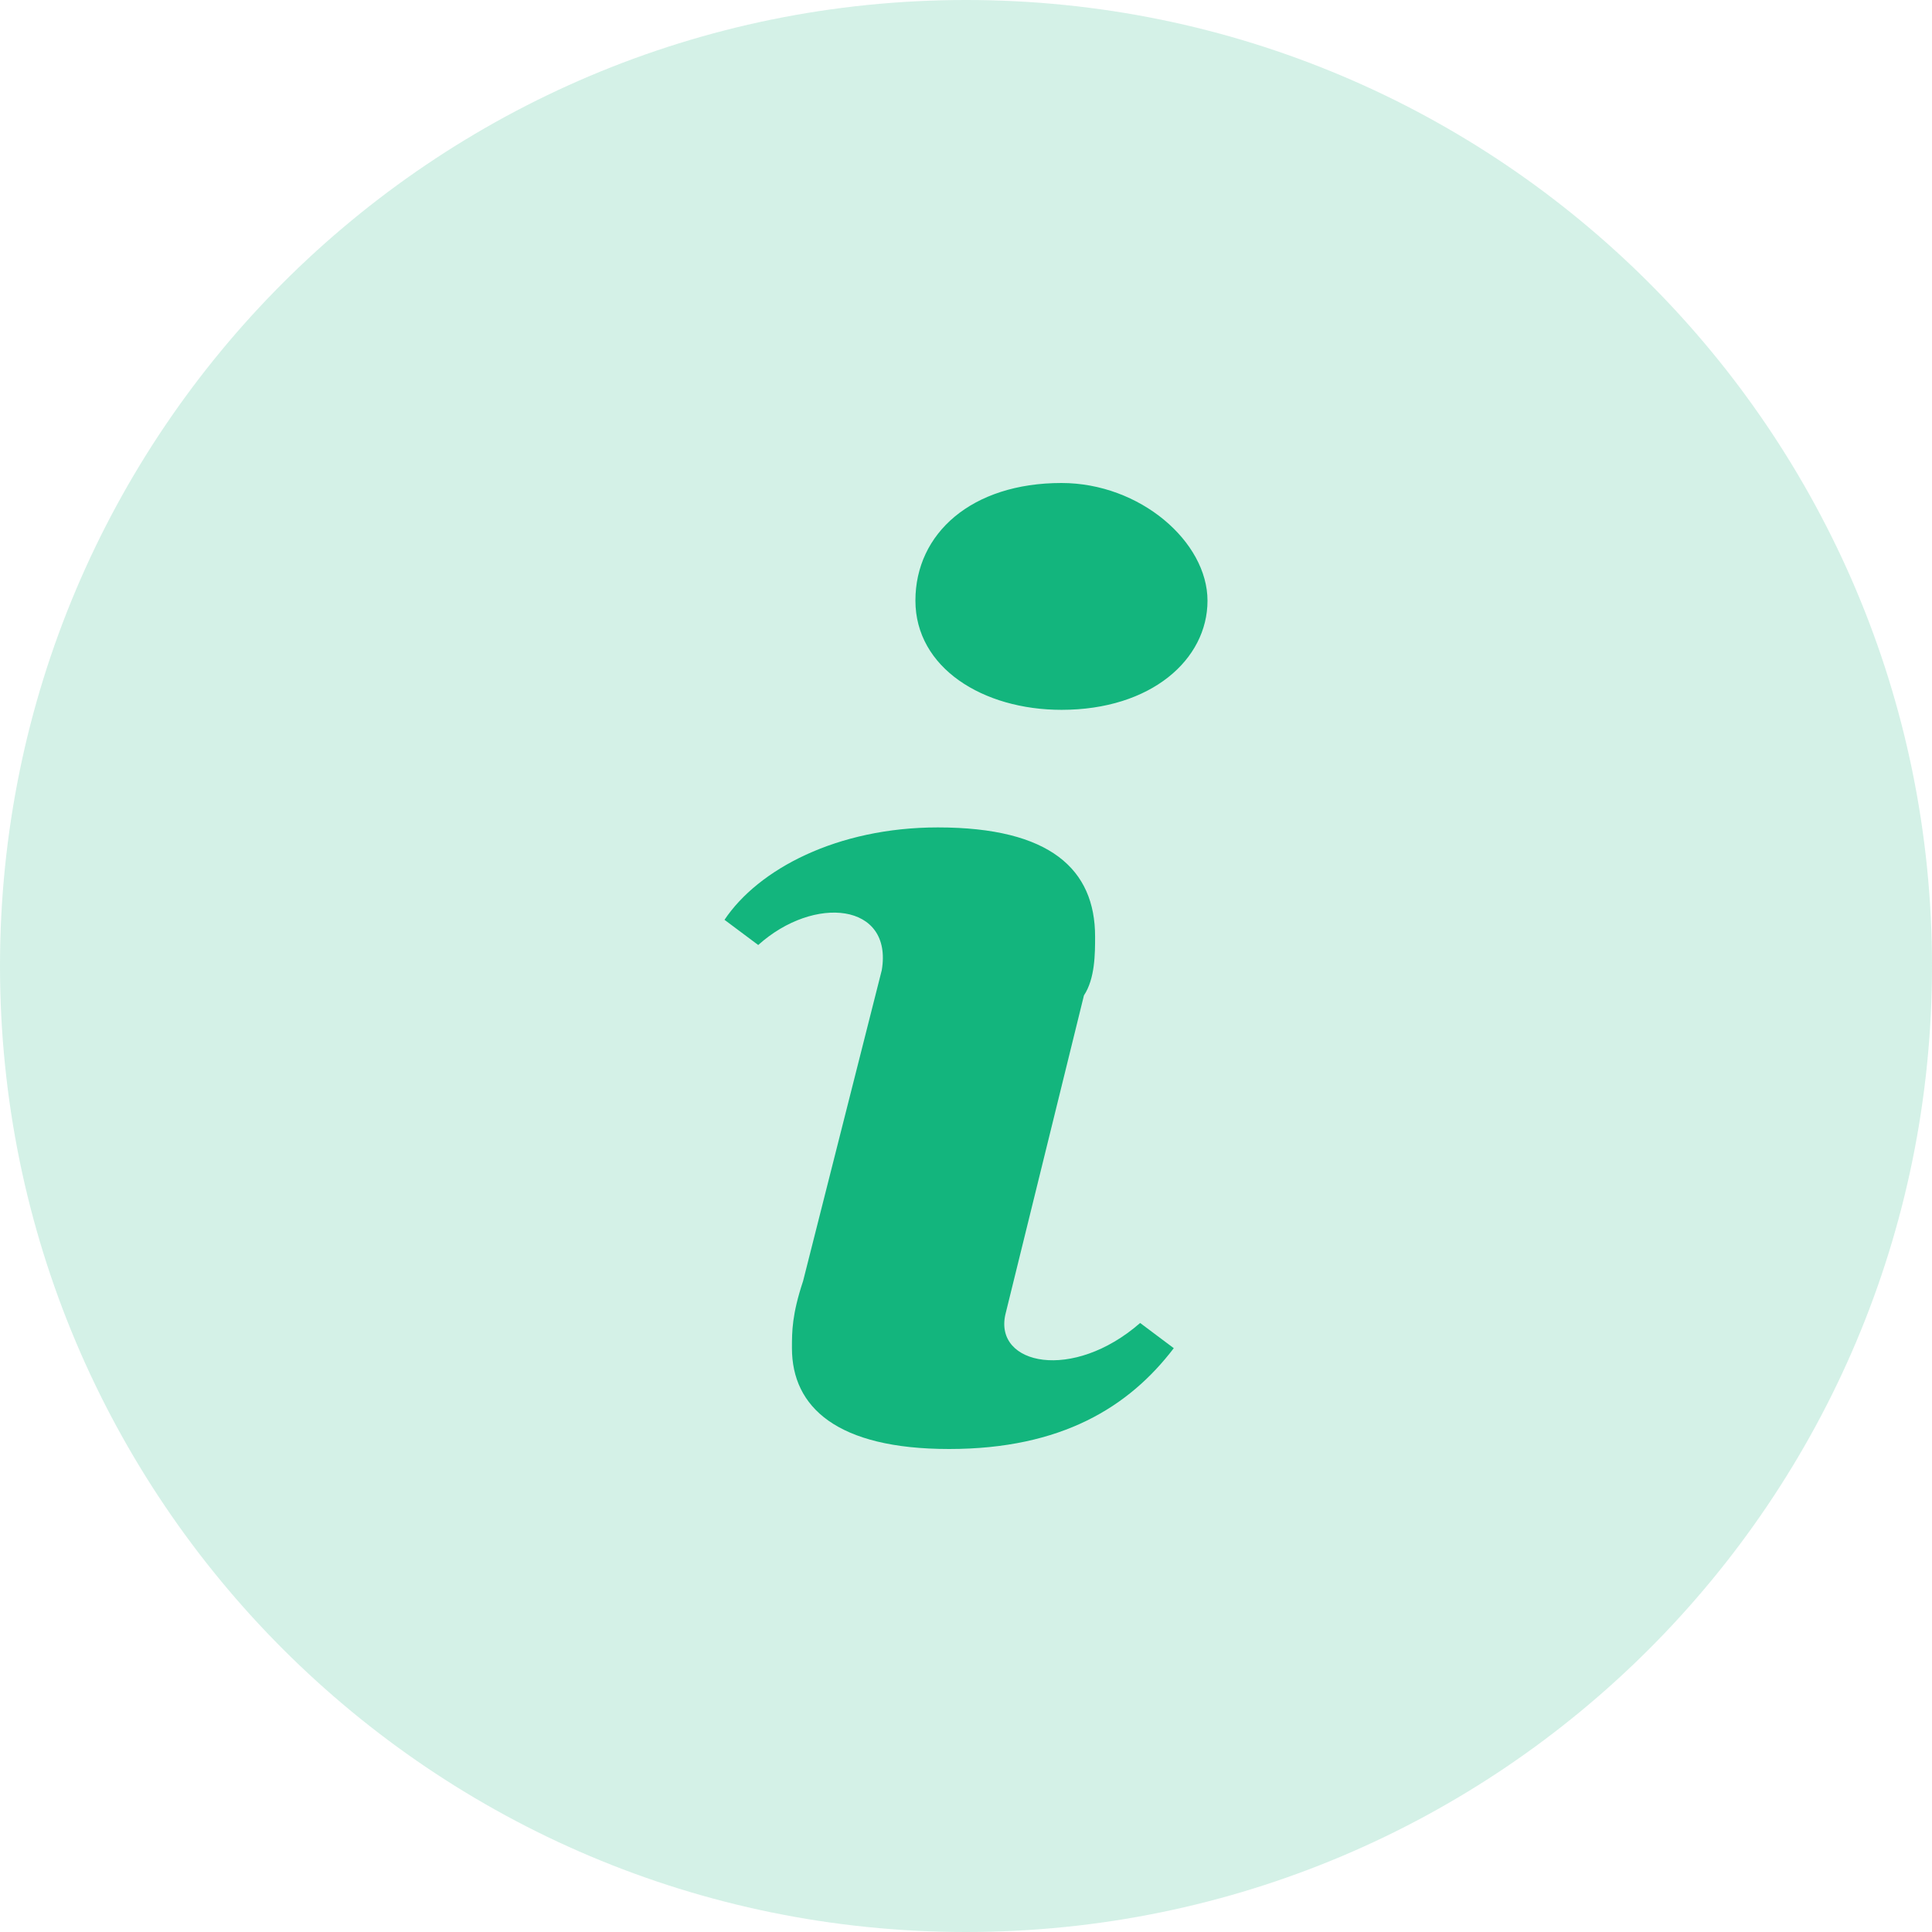<svg width="22" height="22" xmlns="http://www.w3.org/2000/svg"><g fill="#13B57D" fill-rule="evenodd"><path d="M11 0C4.924 0 0 4.924 0 11s4.924 11 11 11 11-4.924 11-11S17.076 0 11 0z" opacity=".18"/><path d="M11.448 14.97c-.128.573.767.765 1.535.095l.383.287c-.511.67-1.279 1.148-2.558 1.148s-1.79-.478-1.79-1.148c0-.191 0-.382.127-.765l.896-3.54c.128-.764-.768-.86-1.407-.286l-.384-.287c.384-.574 1.28-1.052 2.43-1.052 1.28 0 1.79.478 1.79 1.243 0 .192 0 .478-.127.67l-.895 3.635zm.64-6.887c-.896 0-1.664-.479-1.664-1.244s.64-1.339 1.663-1.339c.896 0 1.663.67 1.663 1.34 0 .669-.64 1.243-1.663 1.243z"/></g></svg>